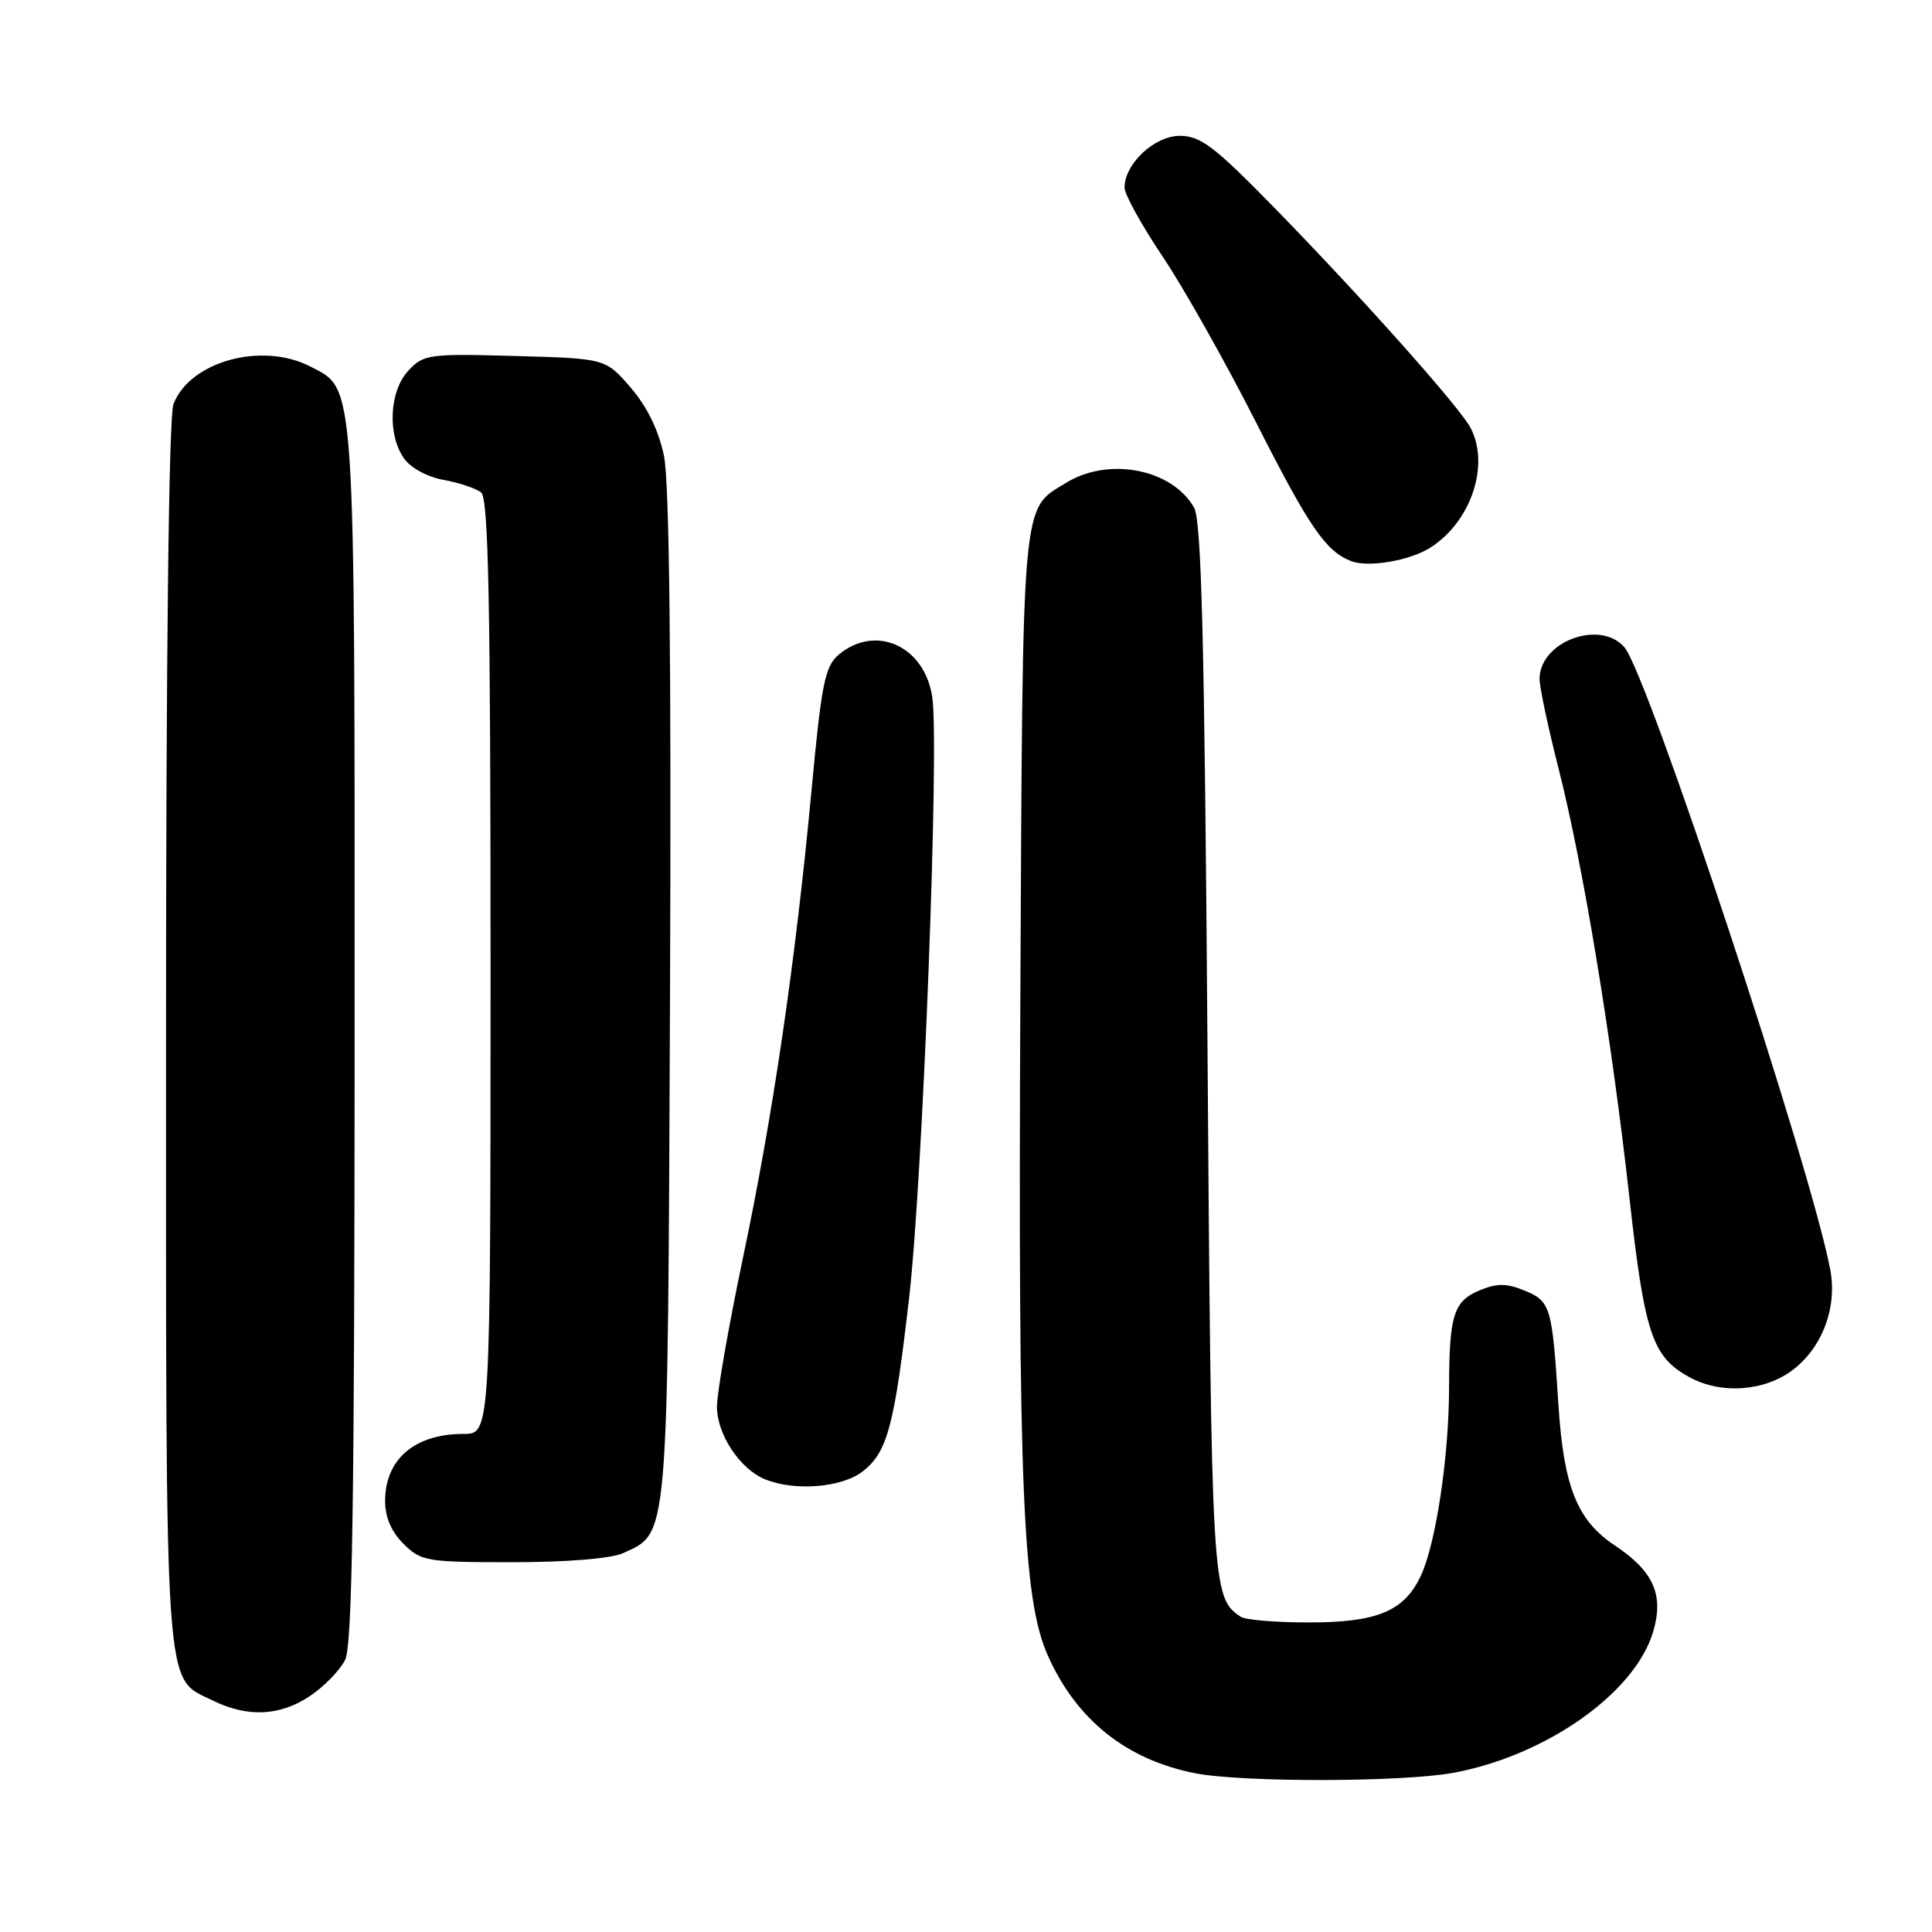 <?xml version="1.0" encoding="UTF-8" standalone="no"?>
<!DOCTYPE svg PUBLIC "-//W3C//DTD SVG 1.1//EN" "http://www.w3.org/Graphics/SVG/1.1/DTD/svg11.dtd" >
<svg xmlns="http://www.w3.org/2000/svg" xmlns:xlink="http://www.w3.org/1999/xlink" version="1.1" viewBox="0 0 256 256">
 <g >
 <path fill="currentColor"
d=" M 192.57 234.91 C 204.85 232.64 216.62 224.35 219.04 216.25 C 220.51 211.36 219.12 208.21 214.00 204.80 C 208.96 201.45 207.19 197.02 206.49 186.00 C 205.66 173.08 205.47 172.44 202.01 171.01 C 199.65 170.03 198.38 170.02 196.10 170.96 C 192.61 172.40 192.03 174.24 192.01 183.81 C 192.00 193.01 190.27 204.50 188.27 208.79 C 186.07 213.51 182.46 215.00 173.30 214.98 C 169.01 214.98 165.00 214.64 164.40 214.23 C 160.58 211.68 160.52 210.66 160.00 139.00 C 159.61 85.12 159.21 69.00 158.22 67.26 C 155.30 62.15 146.95 60.51 141.31 63.95 C 135.30 67.62 135.53 65.04 135.20 132.50 C 134.90 197.09 135.51 211.86 138.83 219.34 C 142.62 227.87 149.23 233.16 158.34 234.96 C 164.55 236.19 185.80 236.15 192.57 234.91 Z  M 41.09 224.72 C 42.95 223.47 45.03 221.33 45.72 219.97 C 46.69 218.06 46.97 199.43 46.99 137.22 C 47.00 49.26 47.16 51.69 41.13 48.57 C 34.71 45.25 25.13 47.89 22.98 53.57 C 22.37 55.15 22.00 86.93 22.00 137.11 C 22.00 226.28 21.71 222.13 28.20 225.33 C 32.80 227.60 37.12 227.39 41.09 224.72 Z  M 82.53 205.81 C 88.64 203.02 88.47 204.94 88.78 132.04 C 88.96 87.45 88.70 63.88 87.98 60.40 C 87.28 57.04 85.74 53.87 83.57 51.36 C 80.23 47.50 80.23 47.50 68.23 47.17 C 56.83 46.85 56.12 46.95 54.11 49.11 C 51.59 51.82 51.30 57.55 53.53 60.74 C 54.40 61.99 56.65 63.21 58.78 63.59 C 60.83 63.96 63.06 64.71 63.75 65.25 C 64.73 66.03 65.00 79.82 65.00 128.12 C 65.00 190.00 65.00 190.00 61.43 190.00 C 54.99 190.00 51.08 193.30 51.03 198.80 C 51.01 200.99 51.82 202.91 53.45 204.55 C 55.79 206.88 56.50 207.00 67.91 207.00 C 75.08 207.00 80.96 206.52 82.53 205.81 Z  M 114.34 194.95 C 117.59 192.39 118.50 188.99 120.46 172.00 C 122.27 156.32 124.49 98.76 123.53 92.37 C 122.52 85.59 116.03 82.65 111.13 86.75 C 109.31 88.28 108.85 90.57 107.53 104.74 C 105.38 127.64 102.42 147.81 98.43 166.74 C 96.55 175.71 95.00 184.55 95.00 186.39 C 95.00 190.07 98.05 194.67 101.39 196.02 C 105.36 197.63 111.59 197.11 114.34 194.95 Z  M 237.57 181.51 C 241.48 178.53 243.46 173.24 242.52 168.25 C 239.98 154.74 218.33 89.28 215.23 85.75 C 211.97 82.04 204.00 85.03 204.00 89.97 C 204.00 91.06 205.12 96.34 206.49 101.72 C 209.76 114.57 213.53 137.37 215.90 158.64 C 217.92 176.80 218.93 179.80 223.89 182.50 C 228.07 184.78 233.84 184.36 237.57 181.51 Z  M 189.65 72.49 C 194.98 69.00 197.42 61.57 194.85 56.68 C 193.38 53.90 180.26 39.18 168.59 27.25 C 160.91 19.40 159.06 18.00 156.34 18.00 C 152.95 18.00 148.99 21.73 149.01 24.88 C 149.02 25.77 151.29 29.88 154.06 34.00 C 156.83 38.12 162.41 48.03 166.46 56.02 C 173.49 69.87 175.63 72.99 179.00 74.34 C 181.30 75.25 186.93 74.28 189.65 72.49 Z "/>
</g>
</svg>